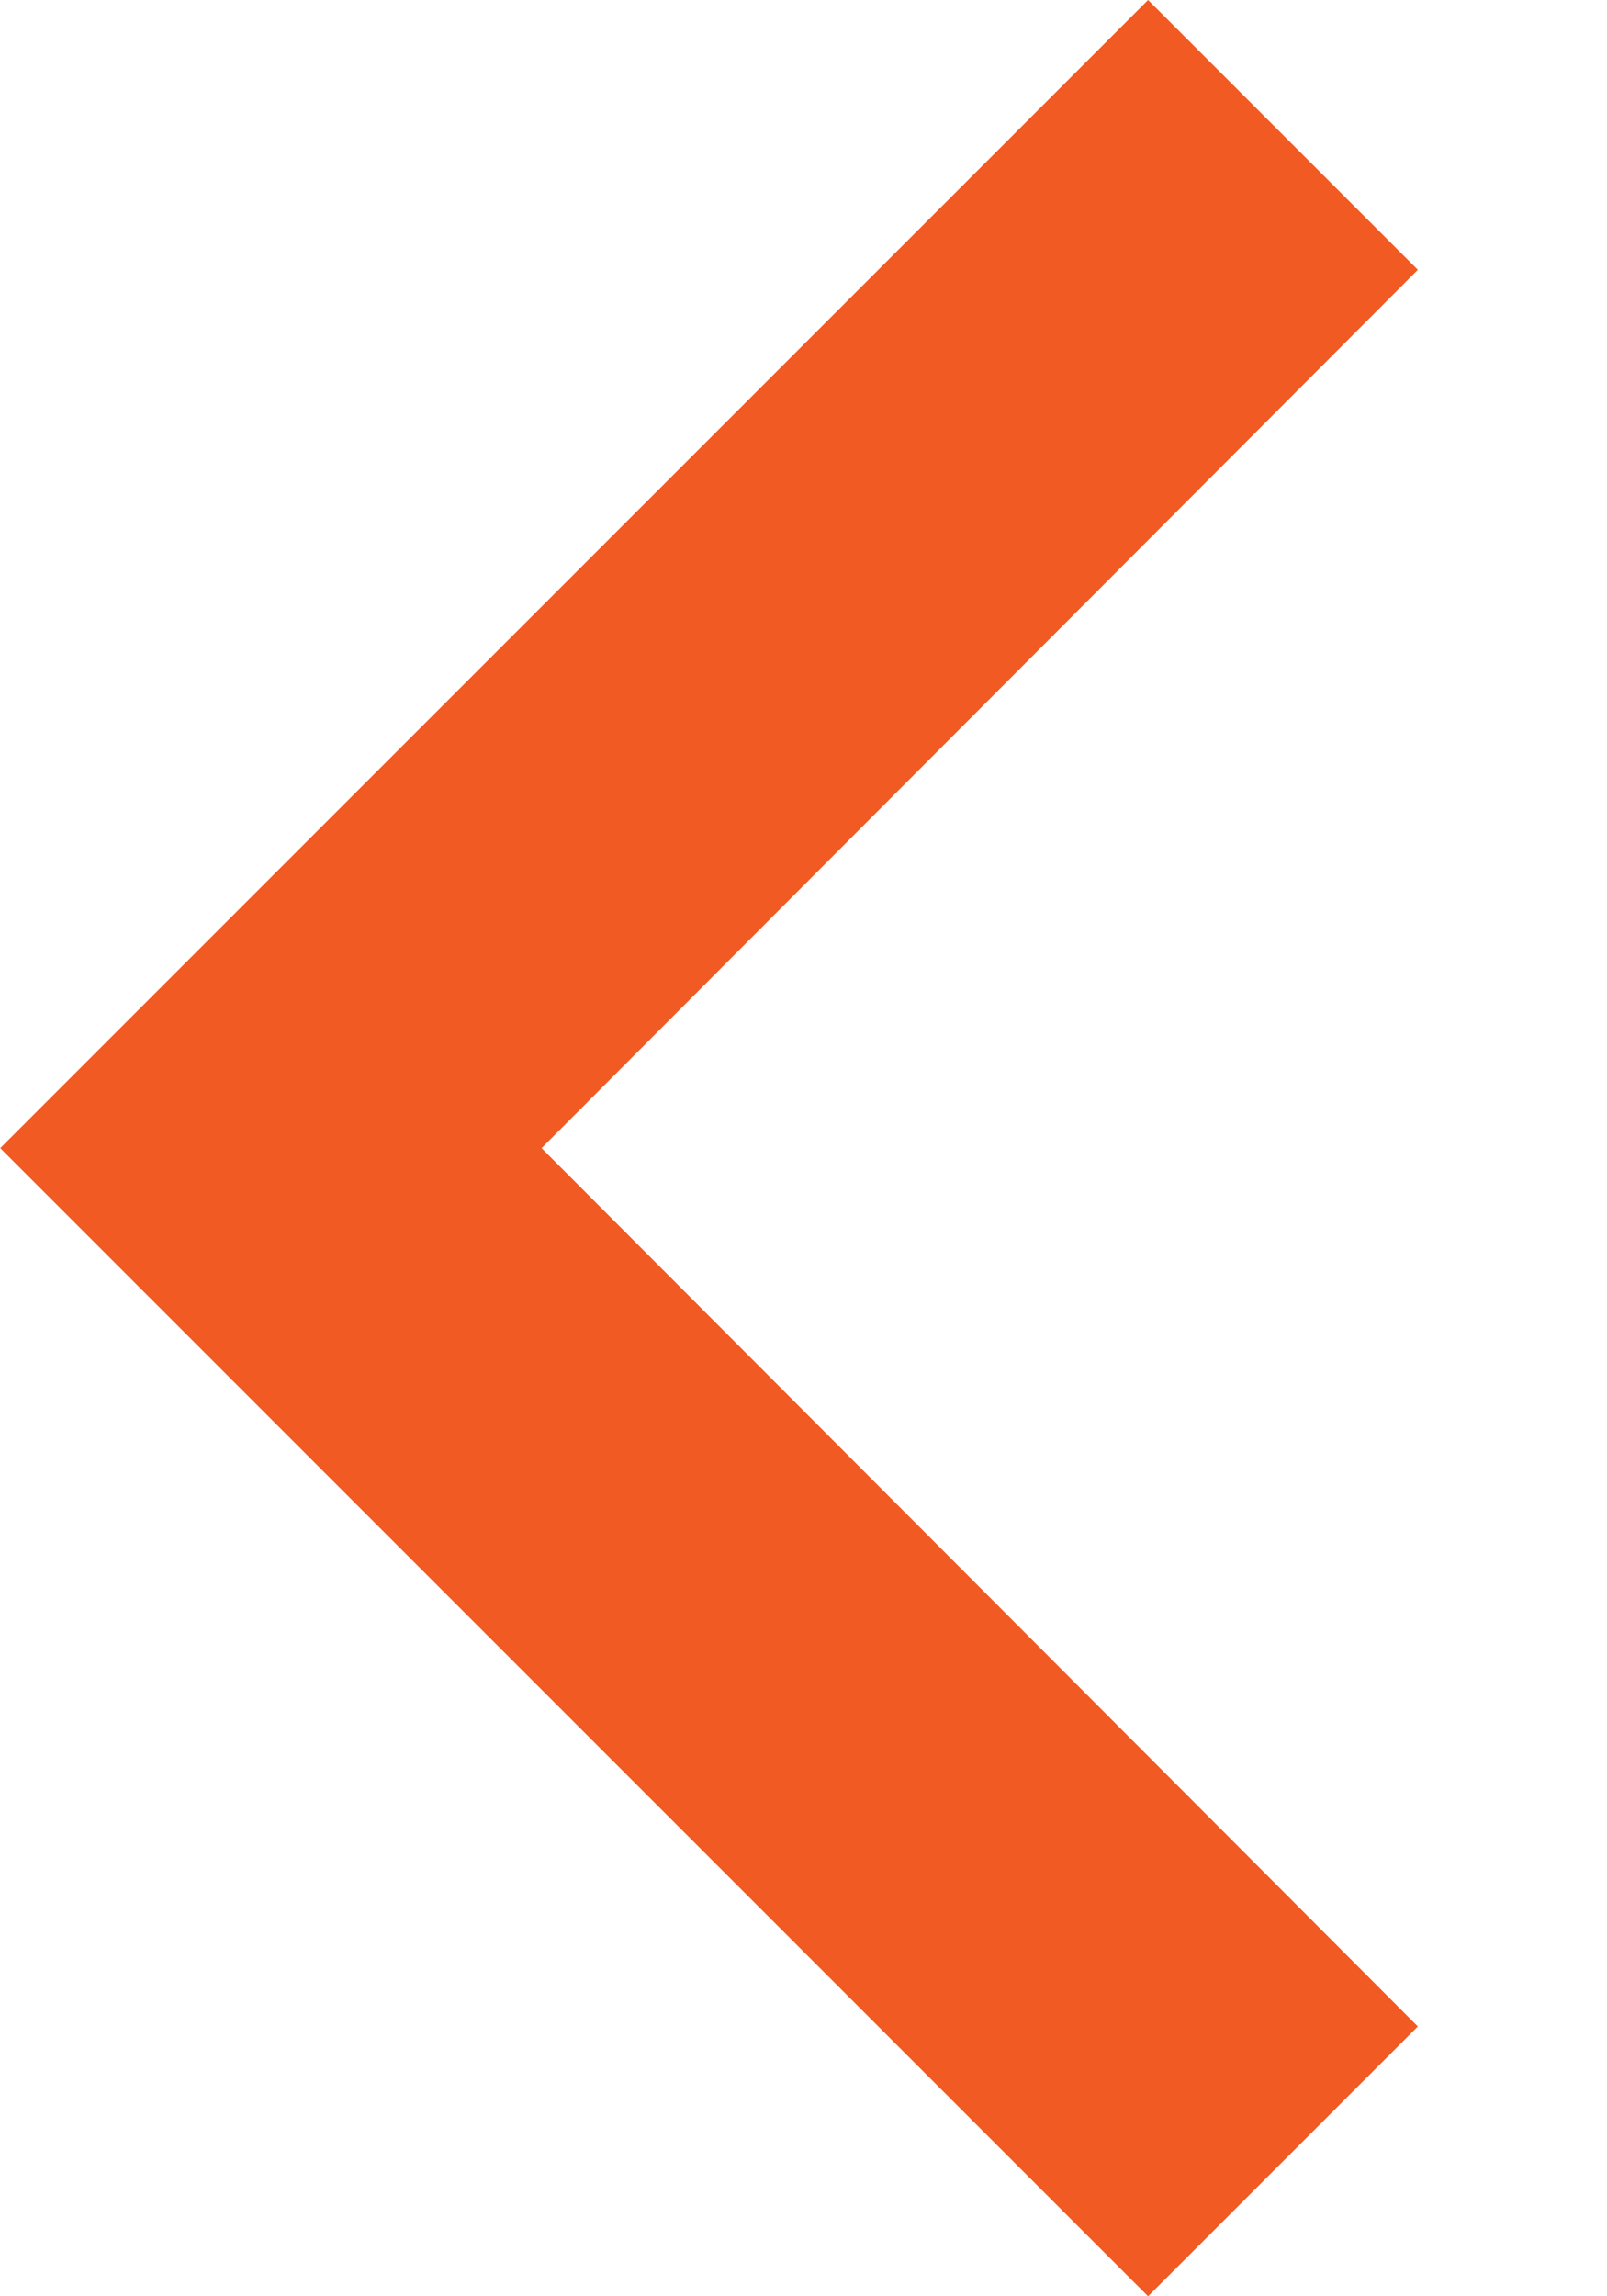 <svg width="7" height="10" viewBox="0 0 7 10" fill="none" xmlns="http://www.w3.org/2000/svg">
<path d="M6.176 1.175L2.359 5L6.176 8.825L5.001 10L0.001 5L5.001 -1.02722e-07L6.176 1.175Z" fill="#F15A22"/>
</svg>
